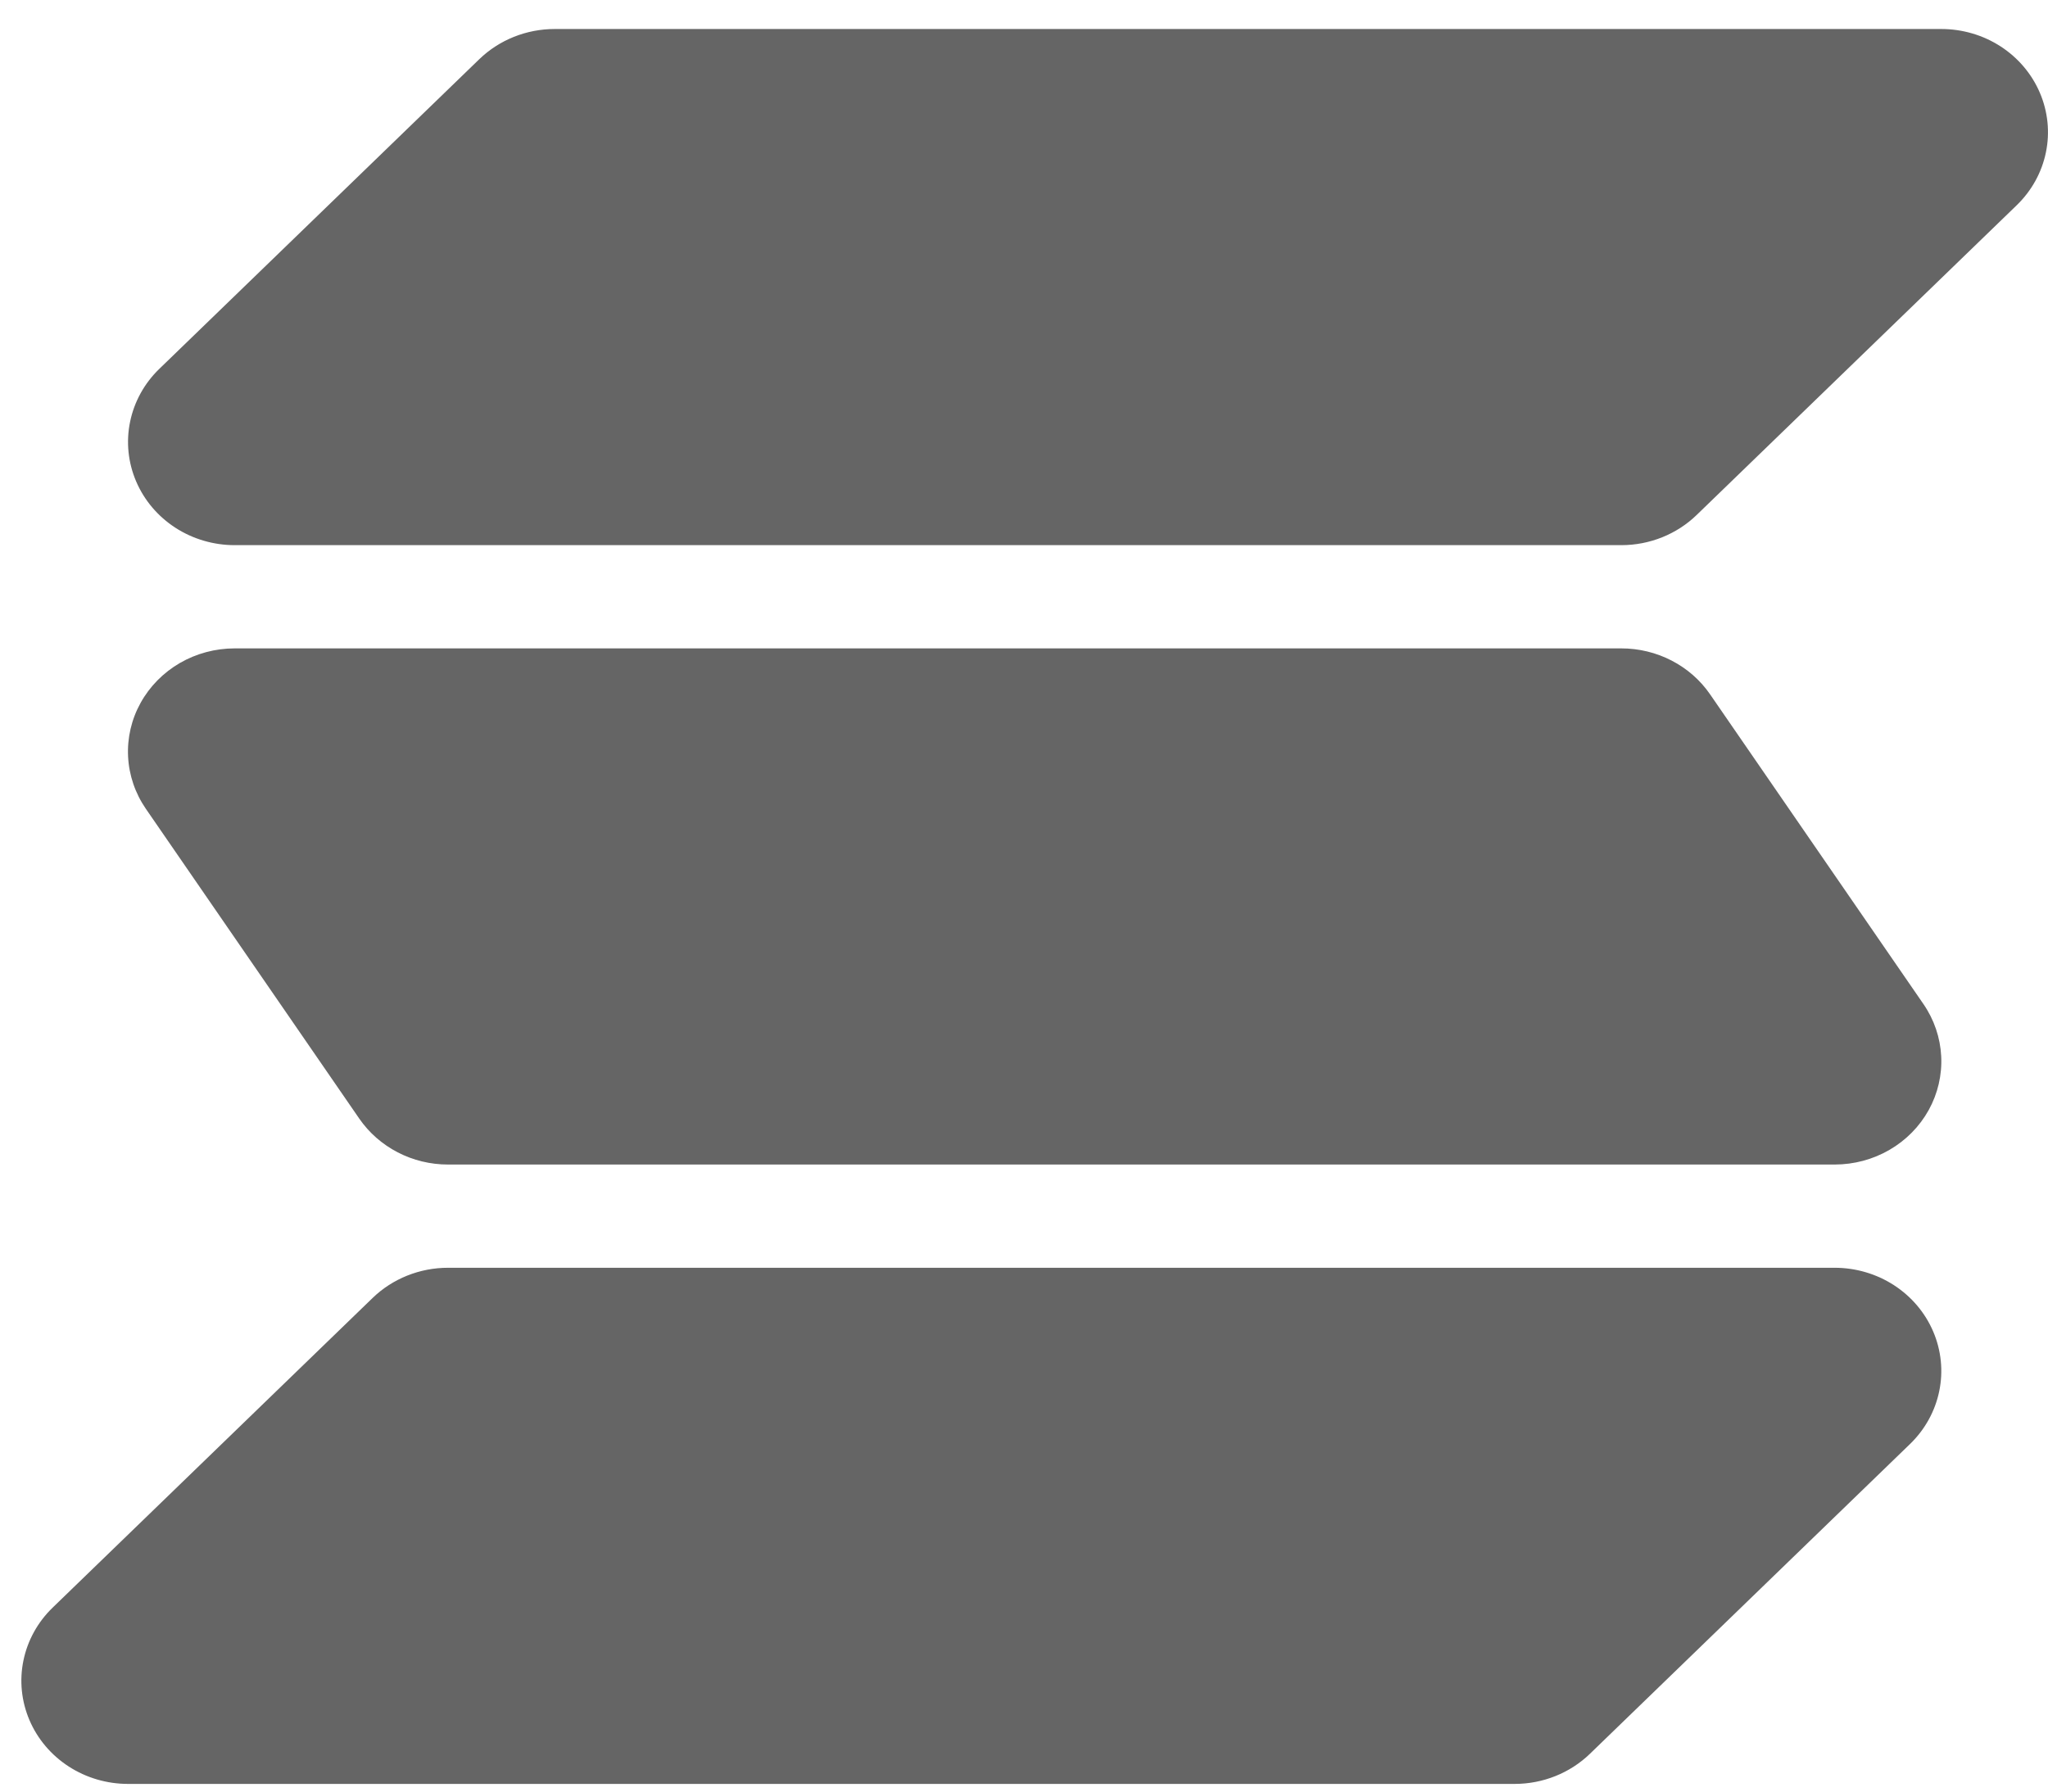 <svg width="48" height="42" viewBox="0 0 48 42" fill="none" xmlns="http://www.w3.org/2000/svg">
<path fill-rule="evenodd" clip-rule="evenodd" d="M11.232 1.389C11.701 0.935 12.337 0.68 13 0.68H45.5C45.994 0.68 46.478 0.822 46.889 1.088C47.3 1.354 47.62 1.732 47.809 2.174C47.998 2.616 48.048 3.103 47.951 3.572C47.855 4.041 47.617 4.472 47.267 4.811L39.767 12.071C39.299 12.525 38.663 12.78 38 12.78H5.5C5.006 12.78 4.522 12.638 4.111 12.372C3.7 12.106 3.38 11.728 3.191 11.286C3.002 10.844 2.952 10.357 3.049 9.888C3.145 9.419 3.383 8.987 3.732 8.649L11.232 1.389ZM3.295 16.478C3.509 16.091 3.827 15.769 4.215 15.543C4.603 15.319 5.047 15.2 5.5 15.2H38C38.411 15.2 38.817 15.298 39.179 15.486C39.542 15.674 39.852 15.945 40.08 16.277L45.08 23.537C45.331 23.901 45.475 24.325 45.497 24.762C45.519 25.2 45.418 25.635 45.205 26.021C44.991 26.408 44.673 26.731 44.285 26.956C43.897 27.181 43.453 27.3 43 27.3H10.5C10.088 27.3 9.683 27.202 9.321 27.014C8.958 26.826 8.648 26.554 8.42 26.223L3.42 18.963C3.169 18.599 3.024 18.175 3.002 17.737C2.98 17.299 3.081 16.864 3.295 16.478ZM8.732 30.429C9.201 29.975 9.837 29.72 10.5 29.72H43C43.494 29.72 43.978 29.862 44.389 30.128C44.8 30.394 45.12 30.772 45.309 31.214C45.498 31.656 45.548 32.142 45.451 32.612C45.355 33.081 45.117 33.512 44.767 33.851L37.267 41.111C36.799 41.565 36.163 41.82 35.5 41.82H3C2.506 41.82 2.022 41.678 1.611 41.412C1.2 41.146 0.88 40.768 0.691 40.326C0.502 39.884 0.452 39.397 0.549 38.928C0.645 38.459 0.883 38.027 1.232 37.689L8.732 30.429Z" fill="#656565"/>
</svg>
